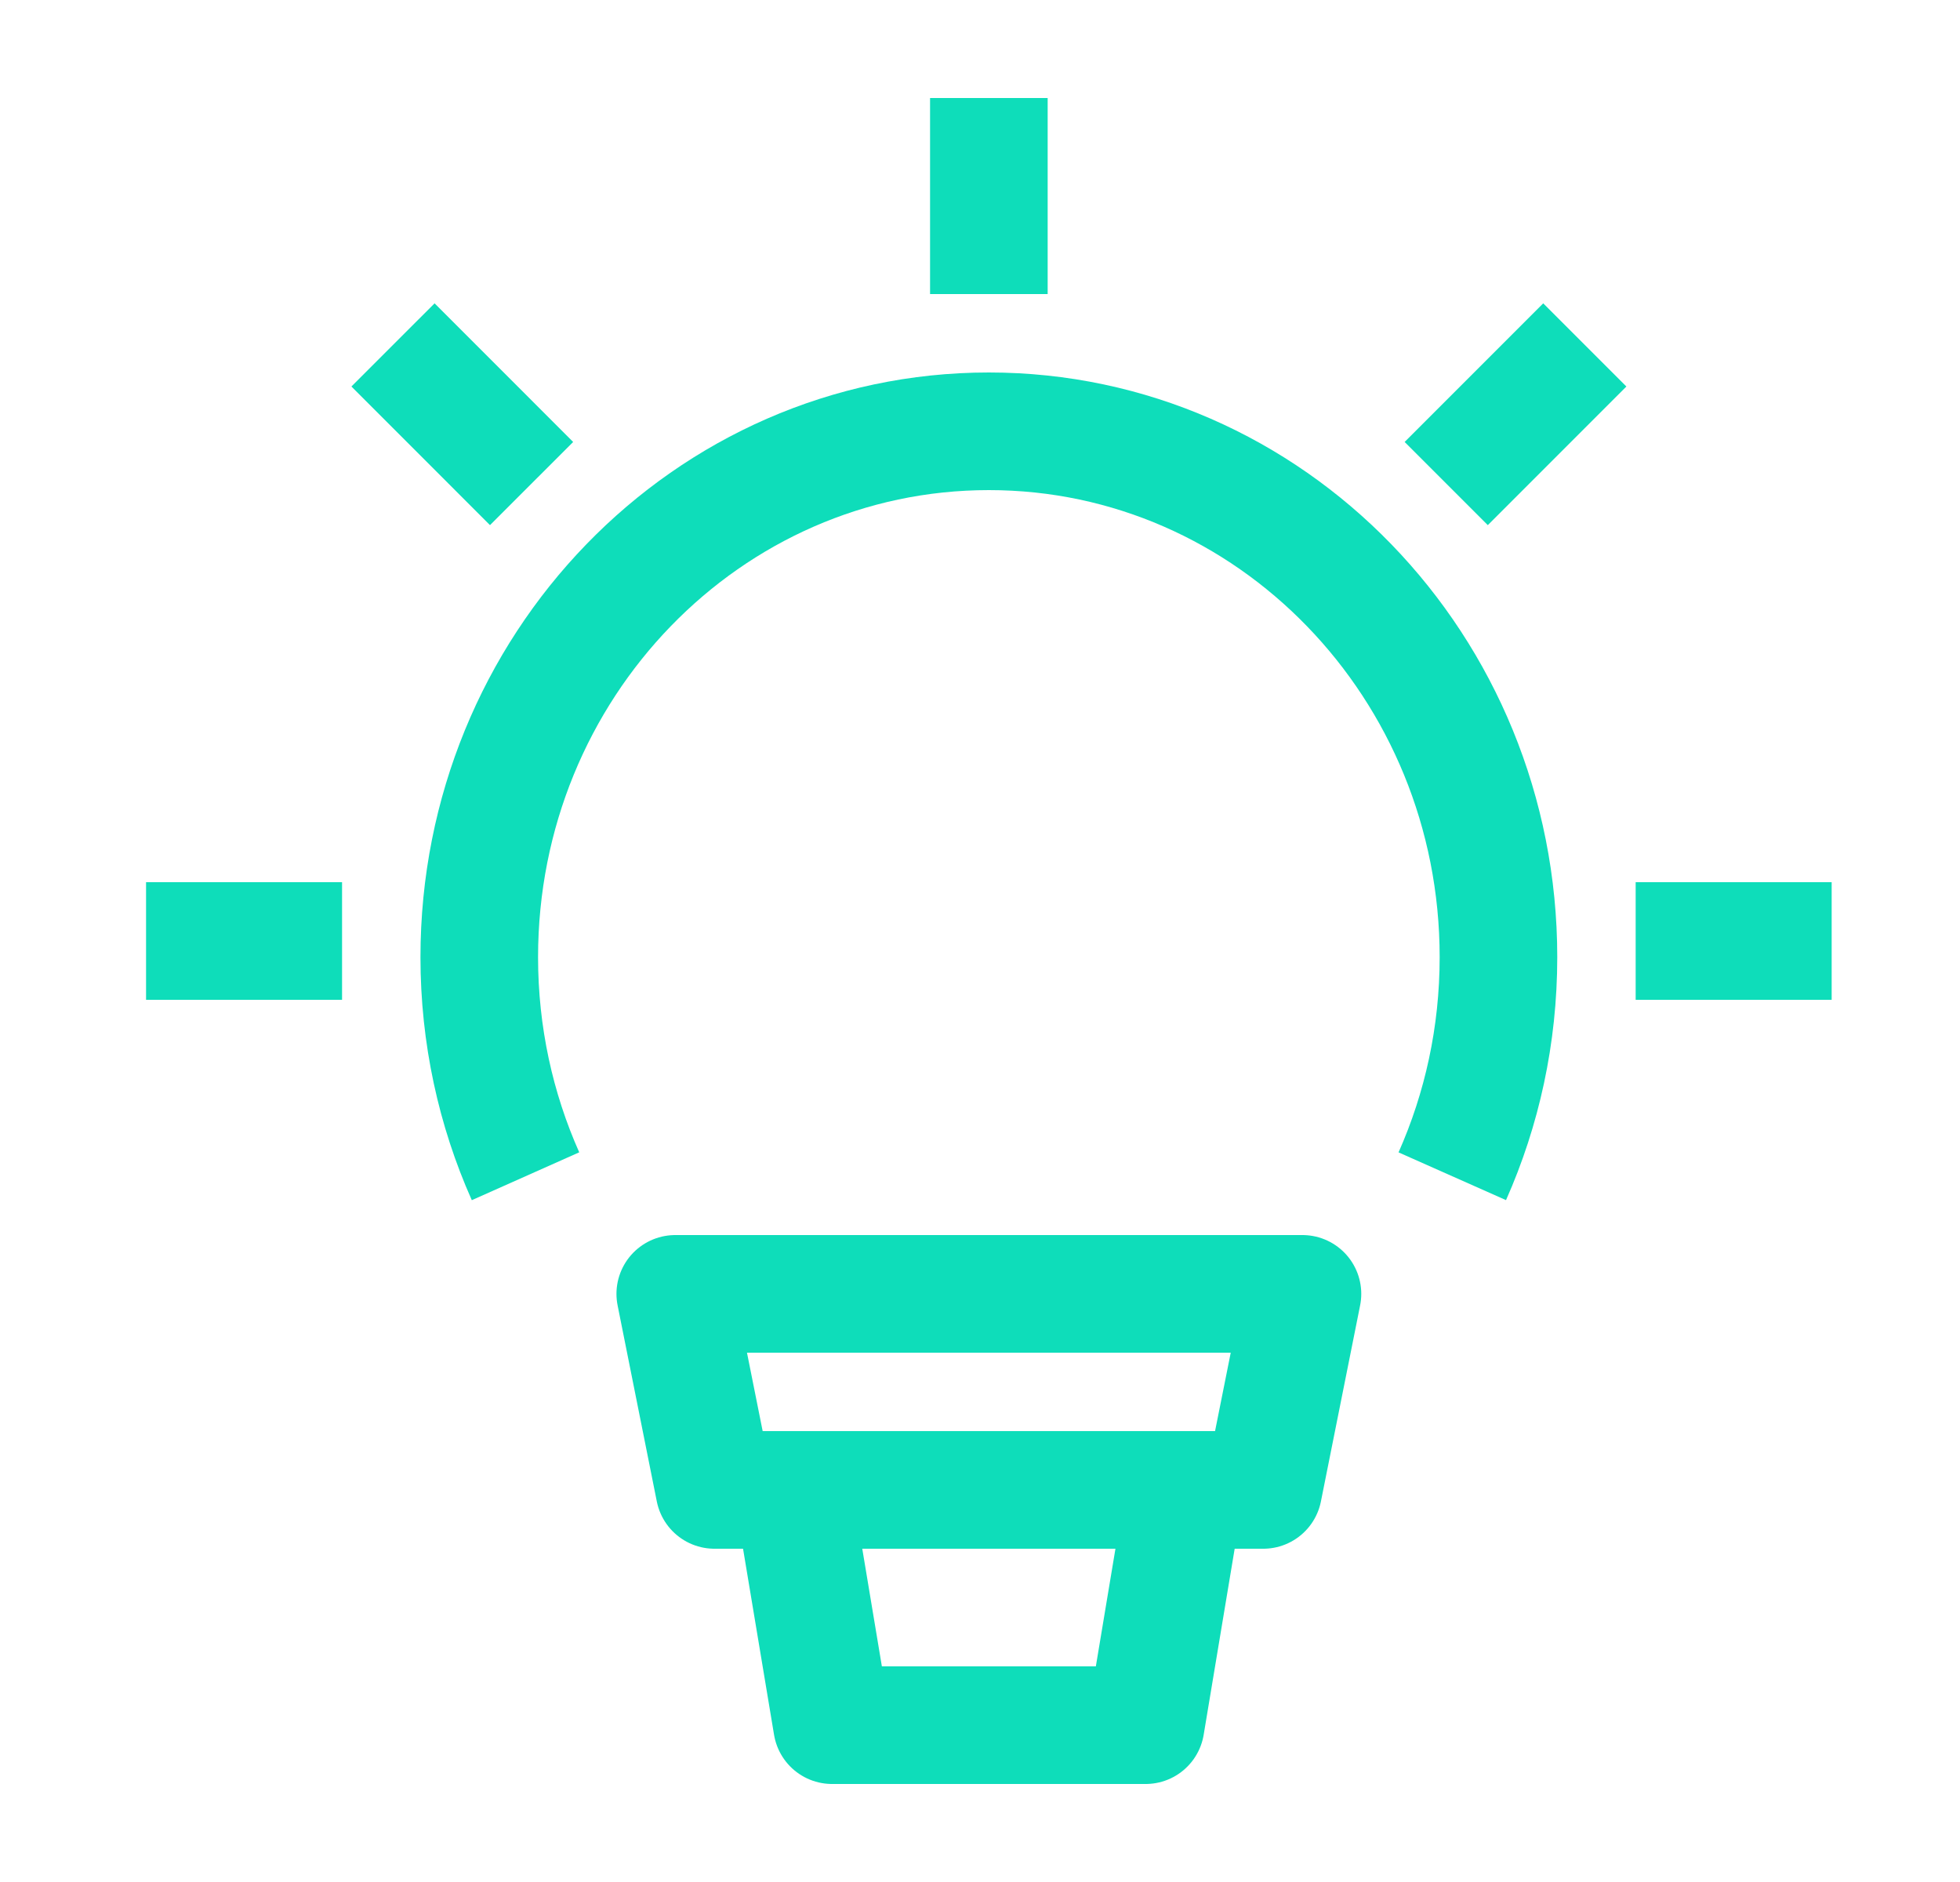 <svg width="25" height="24" viewBox="0 0 25 24" fill="none" xmlns="http://www.w3.org/2000/svg">
<g id="Frame">
<path id="Vector" d="M6.703 15C6.324 14.149 6.113 13.203 6.113 12.206C6.113 8.502 9.023 5.5 12.613 5.5C16.203 5.5 19.113 8.502 19.113 12.206C19.113 13.203 18.902 14.149 18.524 15" stroke="#0EDDBA" stroke-width="1.5"/>
<path id="Vector_2" d="M16.613 16.5H8.613L9.113 19H16.113L16.613 16.5Z" stroke="#0EDDBA" stroke-width="1.5" stroke-linejoin="round"/>
<path id="Vector_3" d="M15.113 19L14.613 22H10.613L10.113 19" stroke="#0EDDBA" stroke-width="1.5" stroke-linejoin="round"/>
<path id="Vector_4" d="M12.613 2V3" stroke="#0EDDBA" stroke-width="1.5" stroke-linecap="square" stroke-linejoin="round"/>
<path id="Vector_5" d="M22.613 12H21.613" stroke="#0EDDBA" stroke-width="1.5" stroke-linecap="square" stroke-linejoin="round"/>
<path id="Vector_6" d="M3.613 12H2.613" stroke="#0EDDBA" stroke-width="1.5" stroke-linecap="square" stroke-linejoin="round"/>
<path id="Vector_7" d="M19.684 4.929L18.977 5.636" stroke="#0EDDBA" stroke-width="1.5" stroke-linecap="square" stroke-linejoin="round"/>
<path id="Vector_8" d="M6.25 5.636L5.543 4.929" stroke="#0EDDBA" stroke-width="1.5" stroke-linecap="square" stroke-linejoin="round"/>
</g>
</svg>
